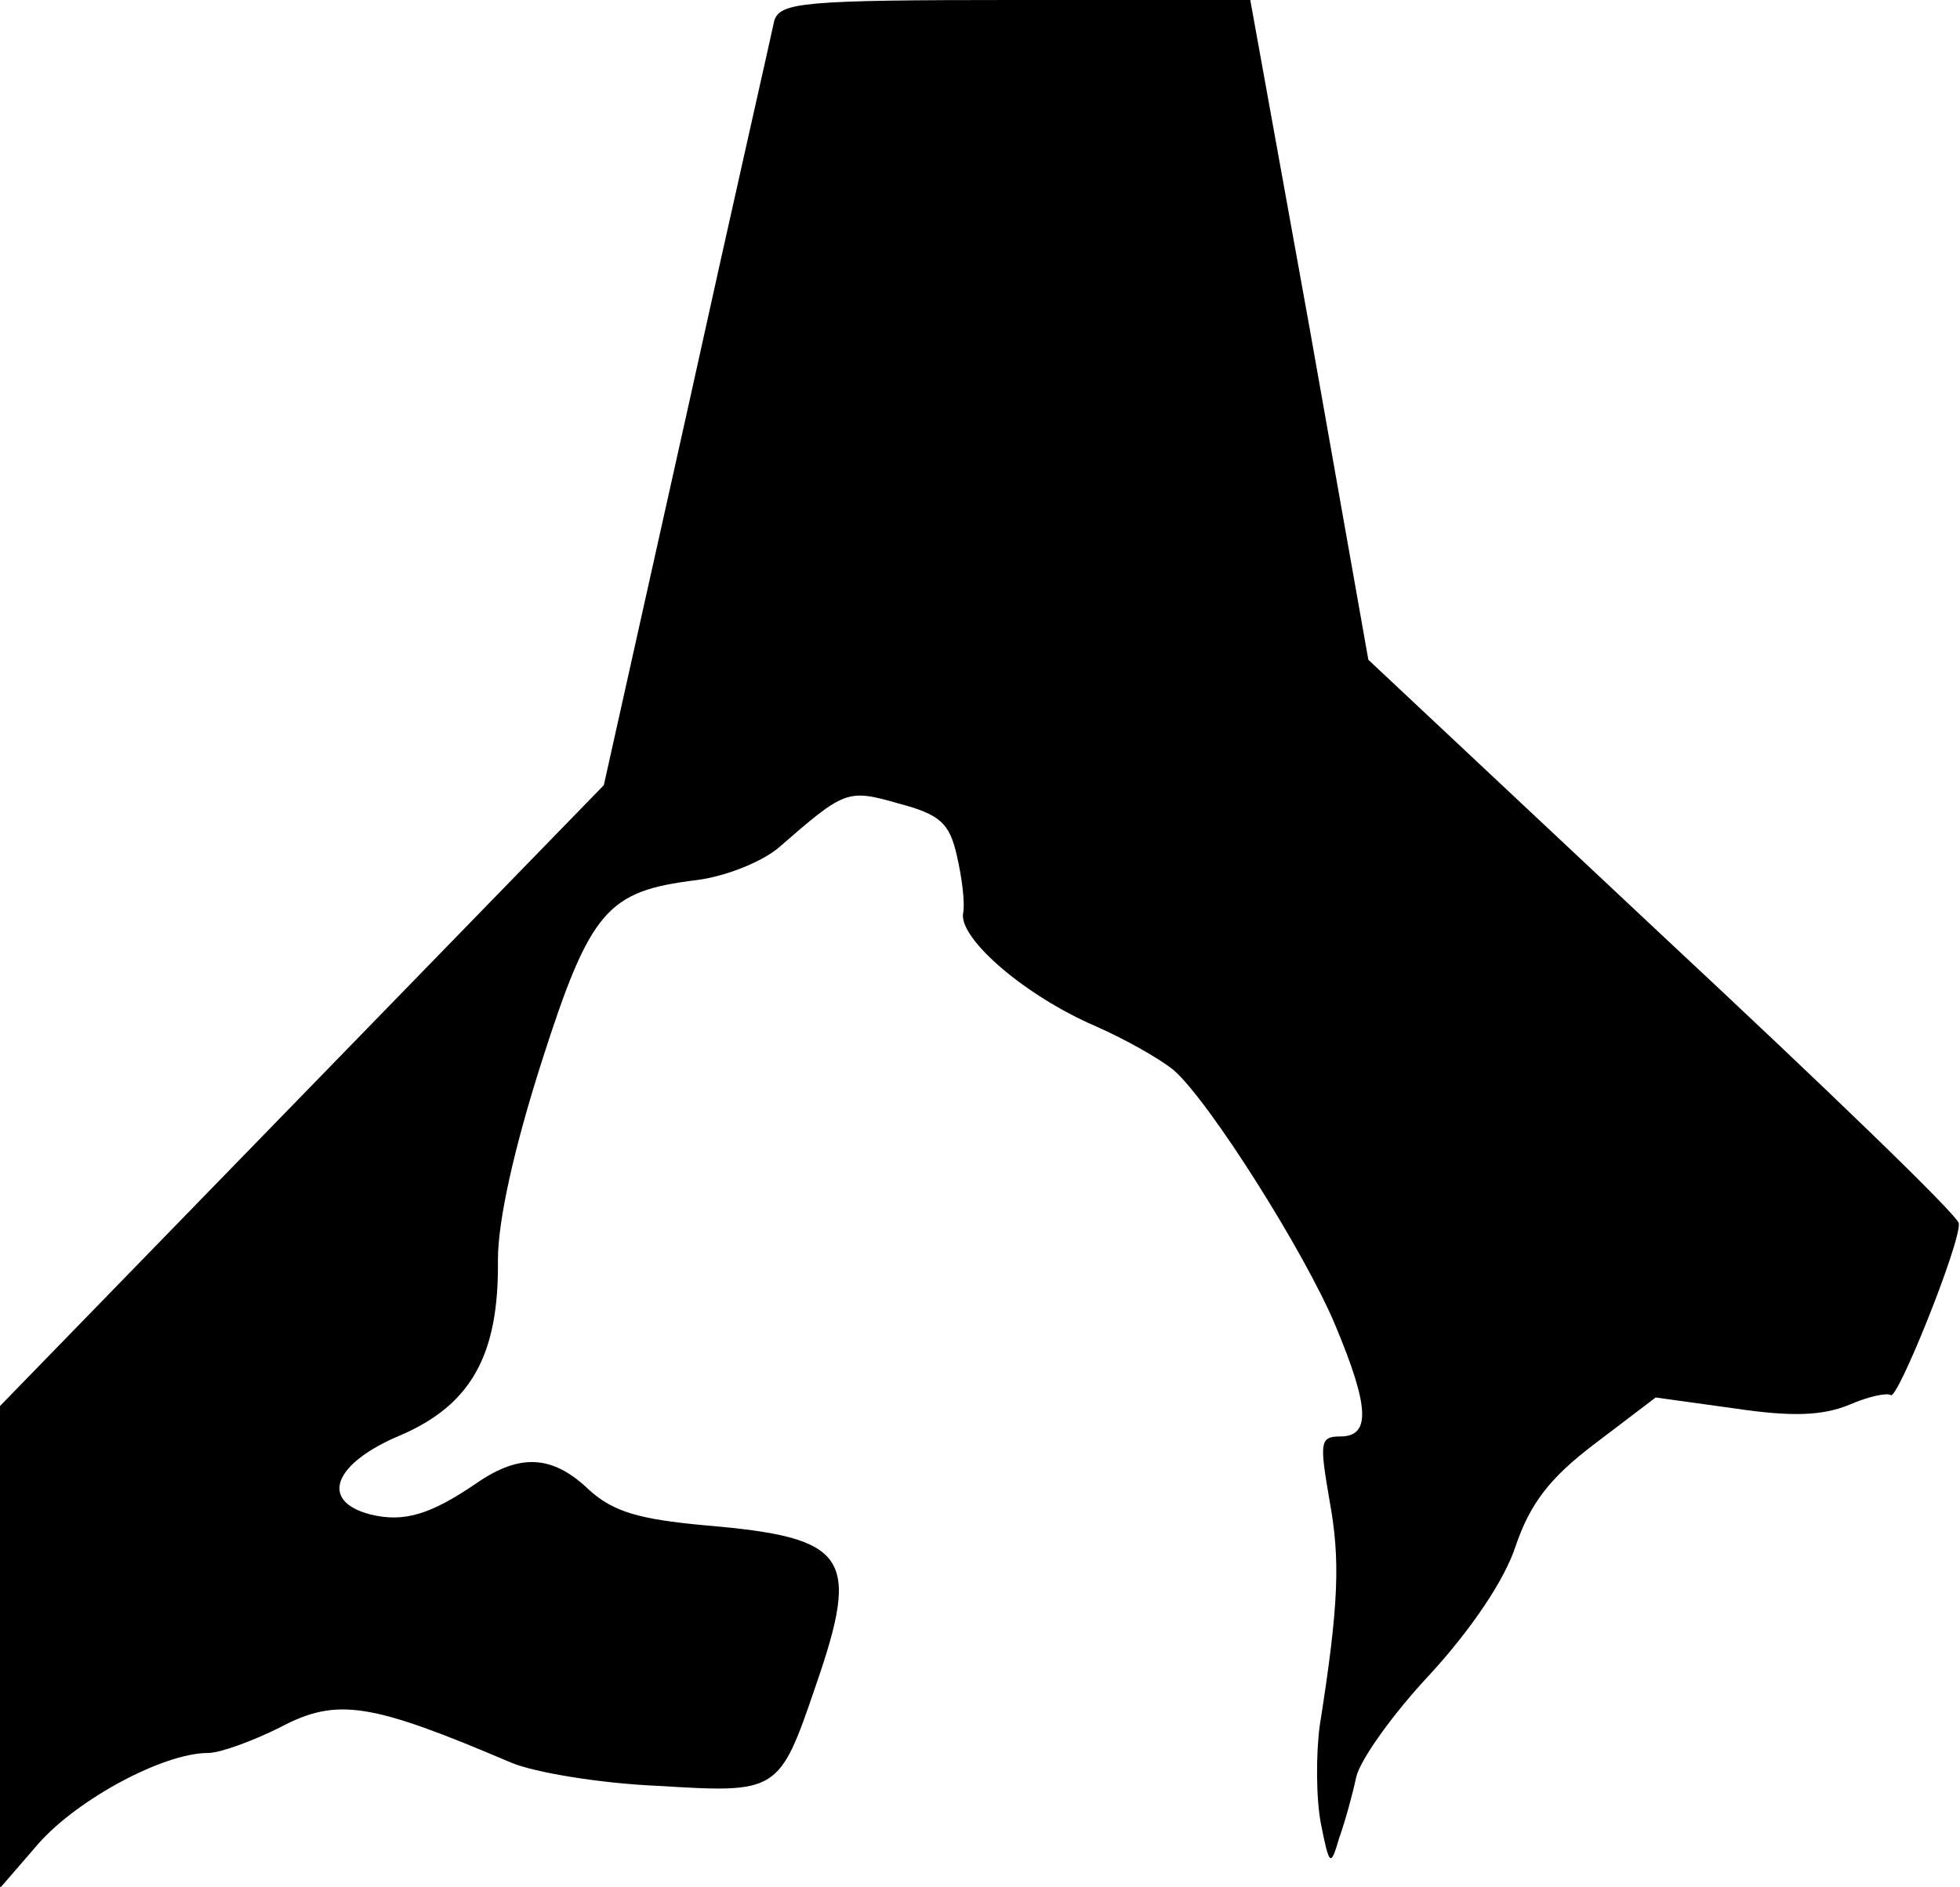 <?xml version="1.0" standalone="no"?>
<!DOCTYPE svg PUBLIC "-//W3C//DTD SVG 20010904//EN"
 "http://www.w3.org/TR/2001/REC-SVG-20010904/DTD/svg10.dtd">
<svg version="1.0" xmlns="http://www.w3.org/2000/svg"
 width="161pt" height="155pt" viewBox="0 0 161 155"
 preserveAspectRatio="xMidYMid meet">
<g transform="translate(0,155) scale(0.1,-0.1)"
fill="#000000" stroke="none">
<path fill="#000000" stroke="none" d="M636 1533 c-2 -10 -35 -155 -72 -323
l-68 -305 -248 -255 -248 -255 0 -198 0 -198 32 37 c32 36 102 74 139 74 10 0
37 10 59 21 47 25 75 20 190 -29 19 -8 73 -17 120 -19 99 -6 100 -6 130 82 37
107 27 122 -91 132 -54 5 -75 11 -95 29 -30 29 -57 30 -92 6 -38 -26 -60 -33
-88 -26 -42 11 -30 42 25 65 58 25 81 66 80 144 0 32 13 91 36 163 40 125 54
140 127 149 24 3 54 15 68 27 54 47 56 48 98 36 34 -9 42 -16 48 -43 4 -17 7
-39 5 -48 -2 -21 51 -67 109 -92 25 -11 53 -27 64 -36 29 -25 108 -150 133
-210 28 -67 29 -91 4 -91 -17 0 -17 -5 -9 -52 9 -49 8 -85 -8 -186 -3 -23 -3
-59 1 -80 7 -35 8 -36 15 -12 5 14 11 36 14 50 3 14 30 52 61 85 33 36 61 77
70 105 12 35 28 56 65 84 l50 38 65 -9 c47 -7 72 -6 94 3 16 7 31 10 34 8 5
-6 58 126 56 141 0 6 -110 112 -243 236 l-242 227 -48 271 -49 271 -193 0
c-175 0 -193 -2 -198 -17z"/>
</g>
</svg>
